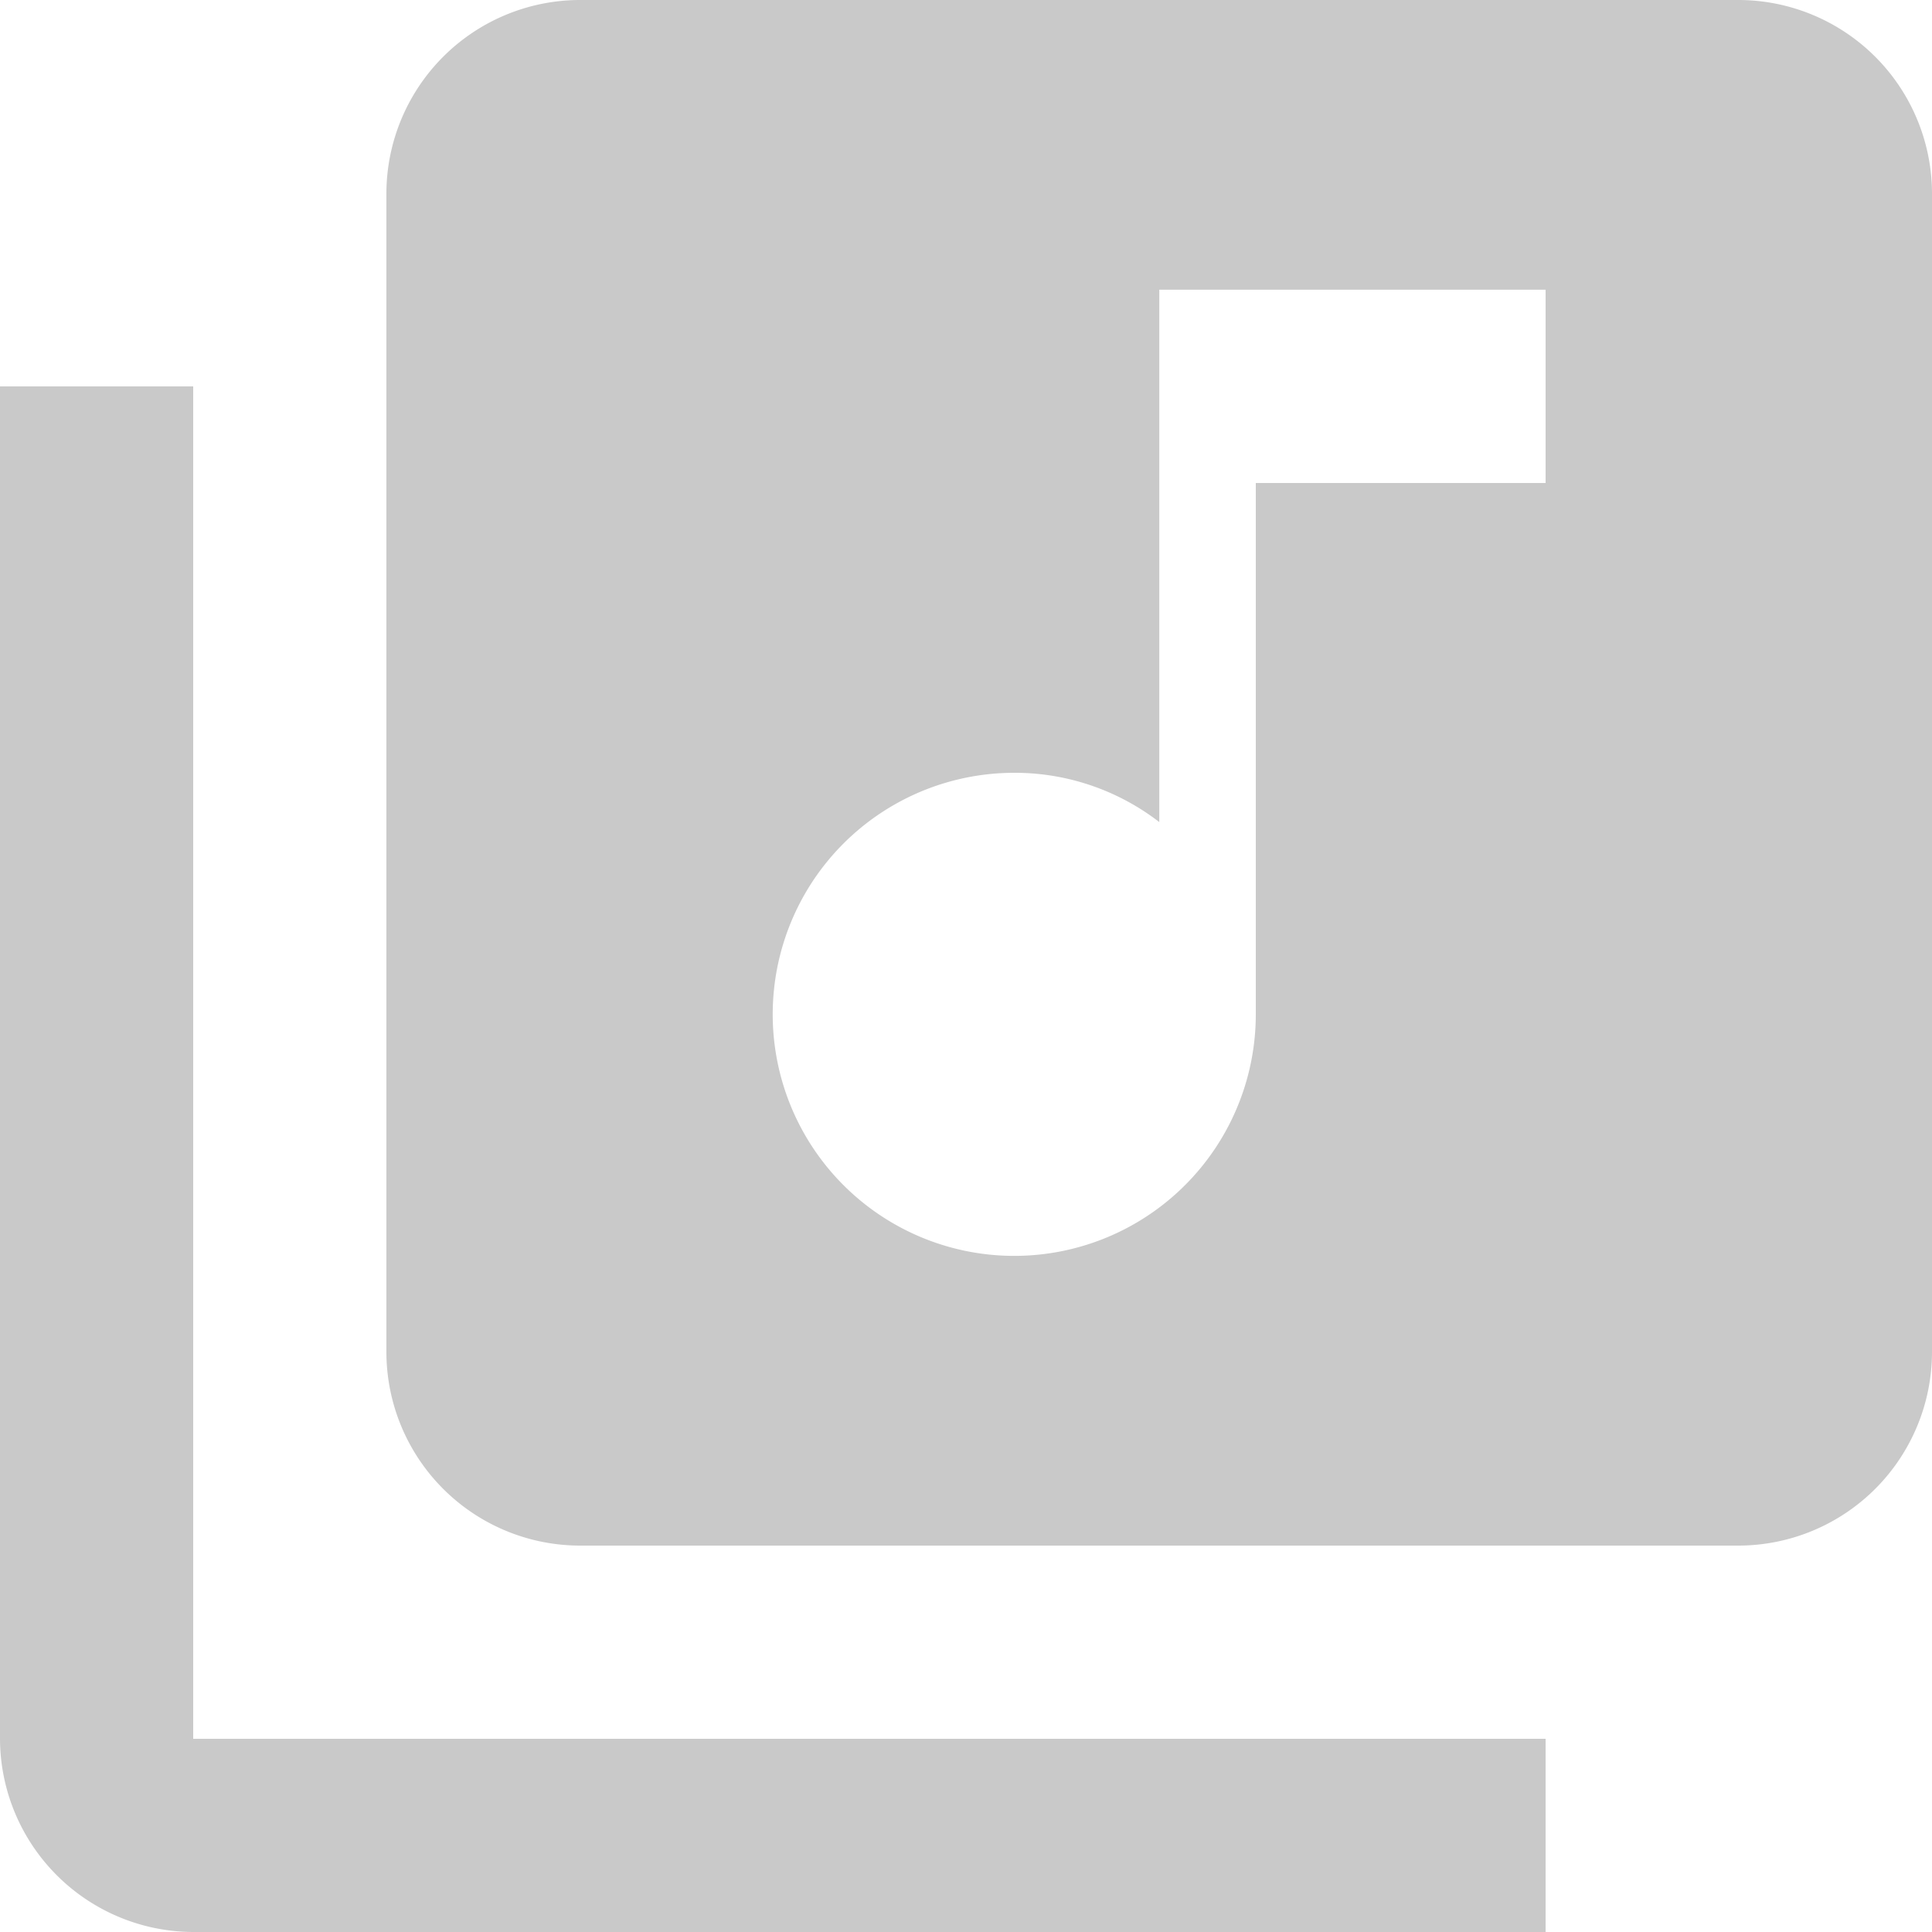 <svg height="22.5" viewBox="0 0 22.5 22.5" width="22.5" xmlns="http://www.w3.org/2000/svg"><path d="m23.25 3h-13.5a2.257 2.257 0 0 0 -2.25 2.25v13.5a2.257 2.257 0 0 0 2.25 2.25h13.5a2.257 2.257 0 0 0 2.25-2.25v-13.5a2.257 2.257 0 0 0 -2.25-2.25zm-2.25 5.625h-3.375v6.188a2.813 2.813 0 1 1 -2.812-2.813 2.753 2.753 0 0 1 1.688.574v-6.2h4.499zm-15.75-1.125h-2.25v15.75a2.257 2.257 0 0 0 2.25 2.25h15.75v-2.25h-15.75z" fill="#c9c9c9" transform="translate(-3 -3)"/></svg>